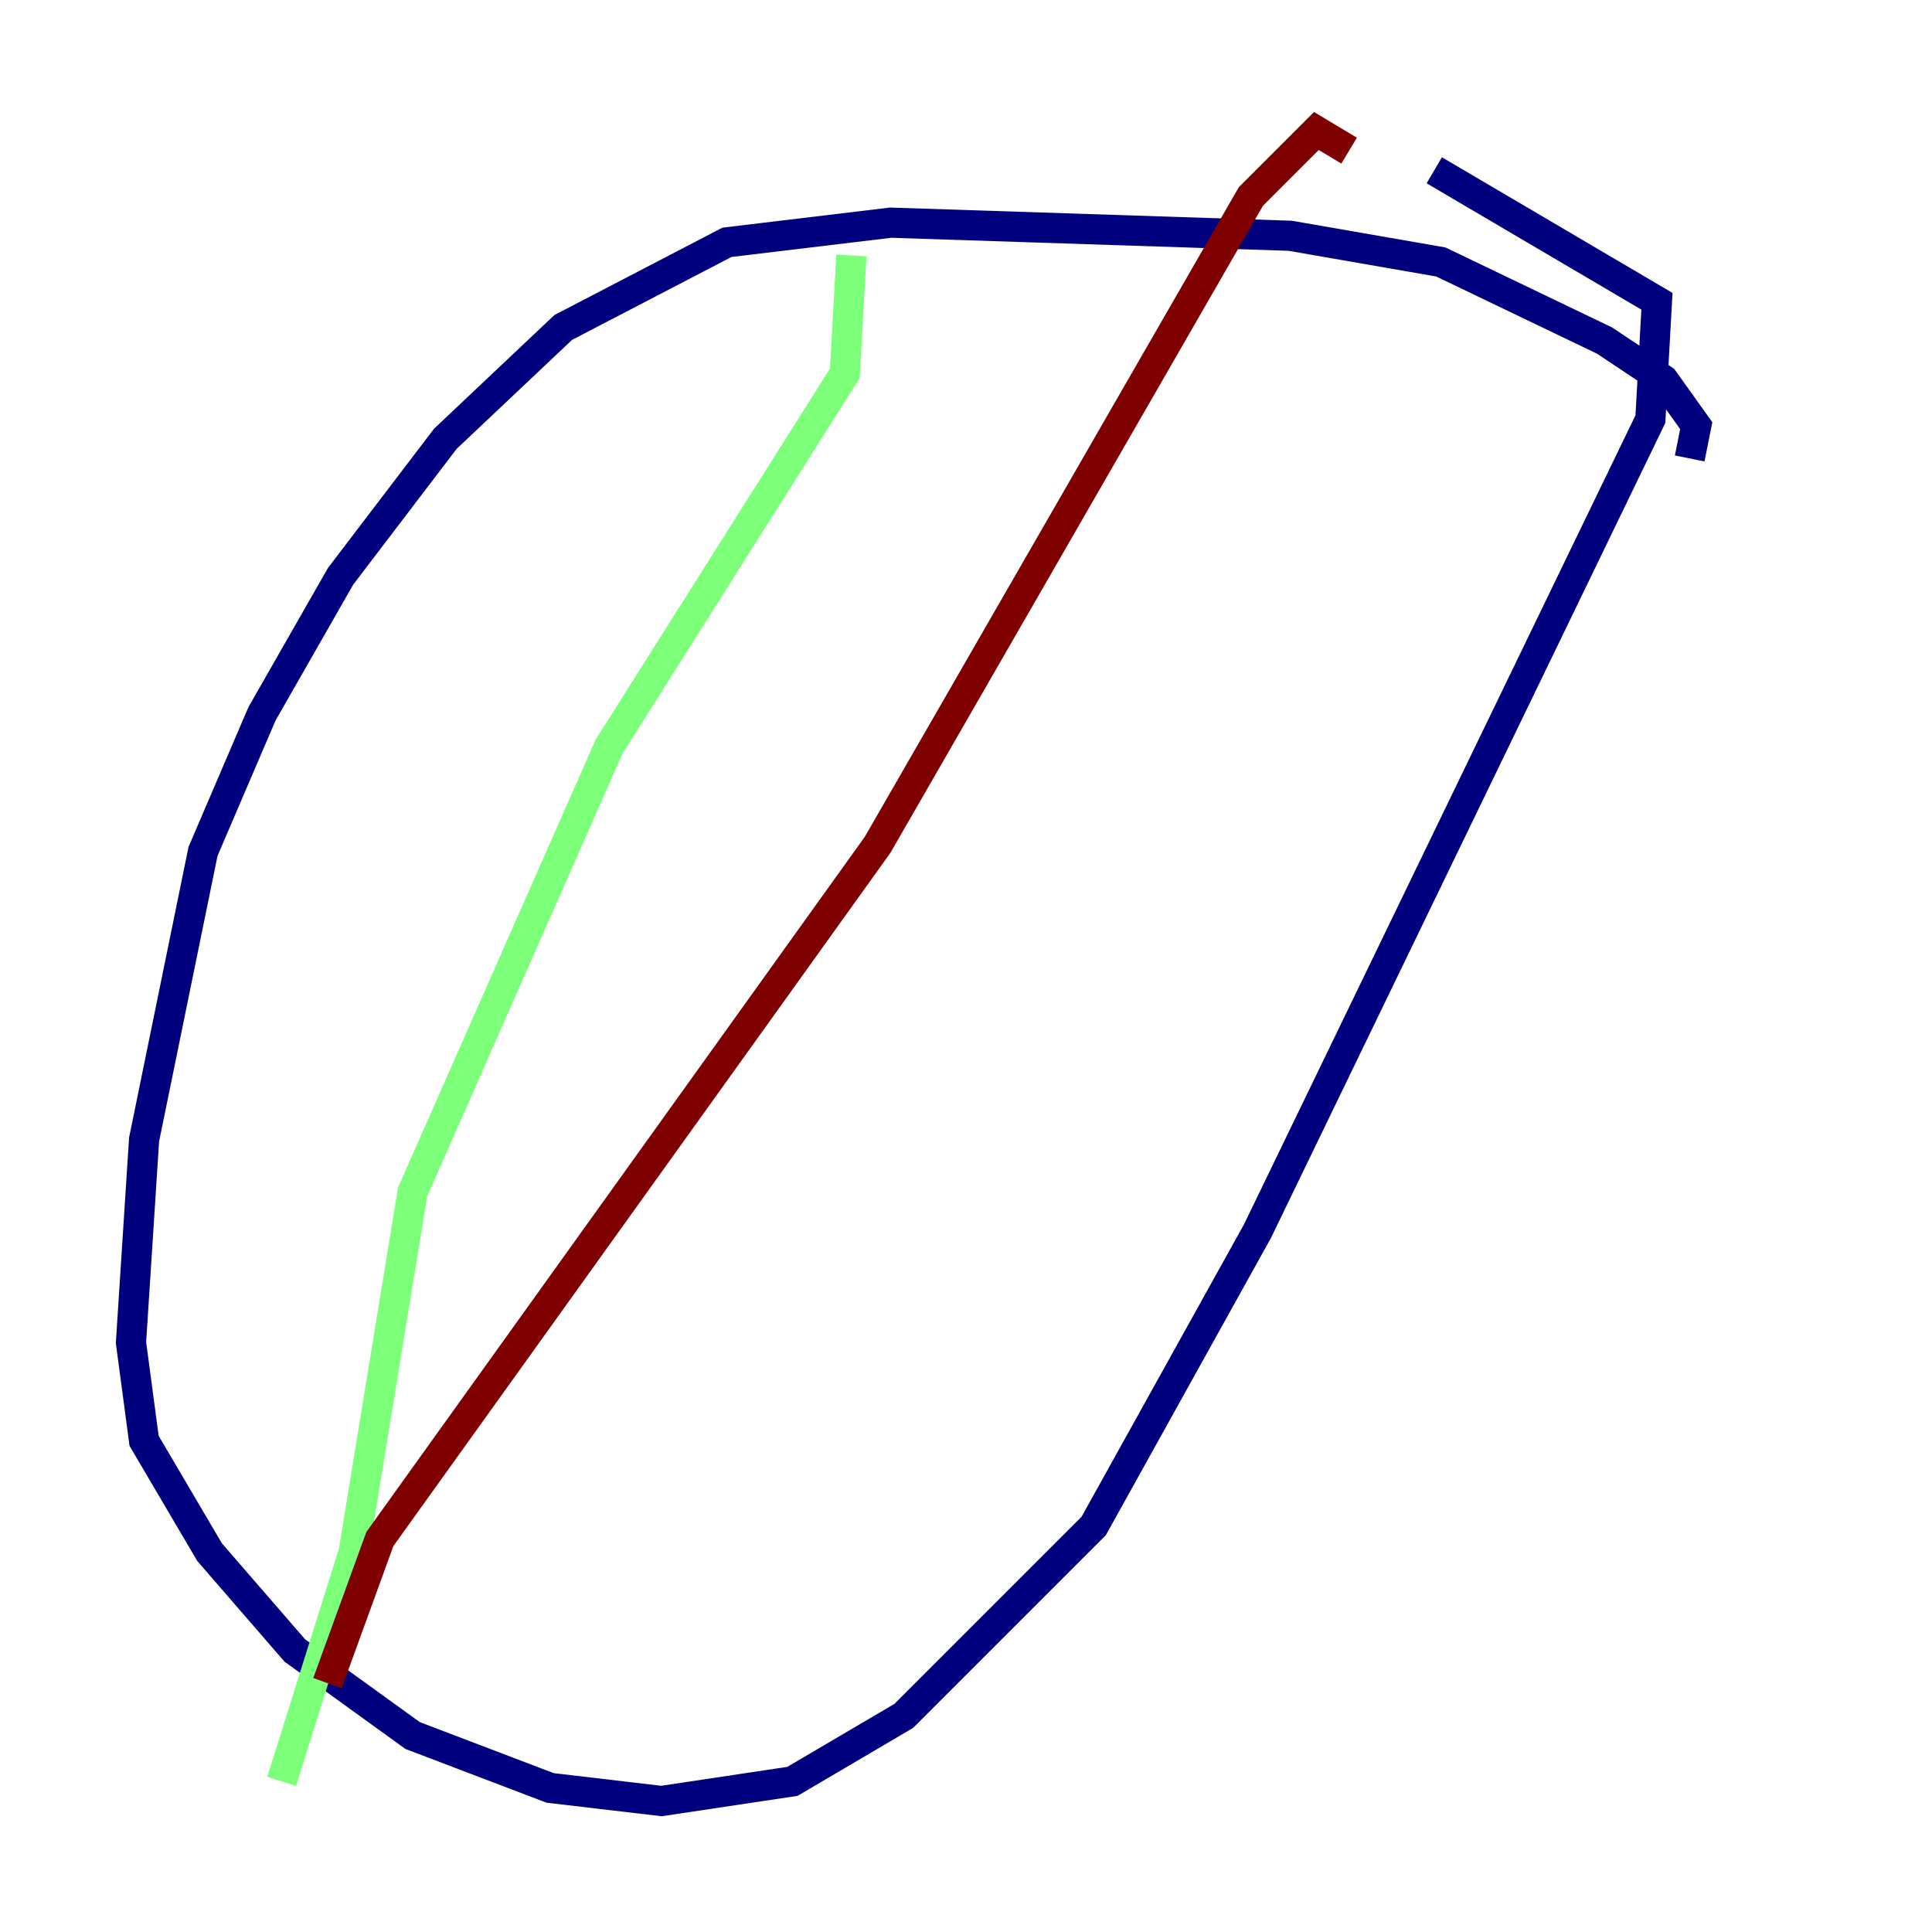 <?xml version="1.0" encoding="utf-8" ?>
<svg baseProfile="tiny" height="128" version="1.2" viewBox="0,0,128,128" width="128" xmlns="http://www.w3.org/2000/svg" xmlns:ev="http://www.w3.org/2001/xml-events" xmlns:xlink="http://www.w3.org/1999/xlink"><defs /><polyline fill="none" points="111.946,30.373 112.38,28.203 110.21,25.166 106.305,22.563 95.458,17.356 85.478,15.62 59.01,14.752 48.163,16.054 37.315,21.695 29.505,29.071 22.563,38.183 17.356,47.295 13.451,56.407 9.546,75.498 8.678,88.949 9.546,95.458 13.885,102.834 19.525,109.342 27.336,114.983 36.447,118.454 43.824,119.322 52.502,118.02 59.878,113.681 72.461,101.098 83.308,81.573 109.342,27.77 109.776,19.959 95.024,11.281" stroke="#00007f" stroke-width="2" /><polyline fill="none" points="56.407,16.922 55.973,24.732 40.352,49.464 27.336,78.969 23.43,102.834 18.658,118.02" stroke="#7cff79" stroke-width="2" /><polyline fill="none" points="89.383,9.98 87.214,8.678 82.875,13.017 58.142,55.973 25.166,101.966 21.695,111.512" stroke="#7f0000" stroke-width="2" /></svg>